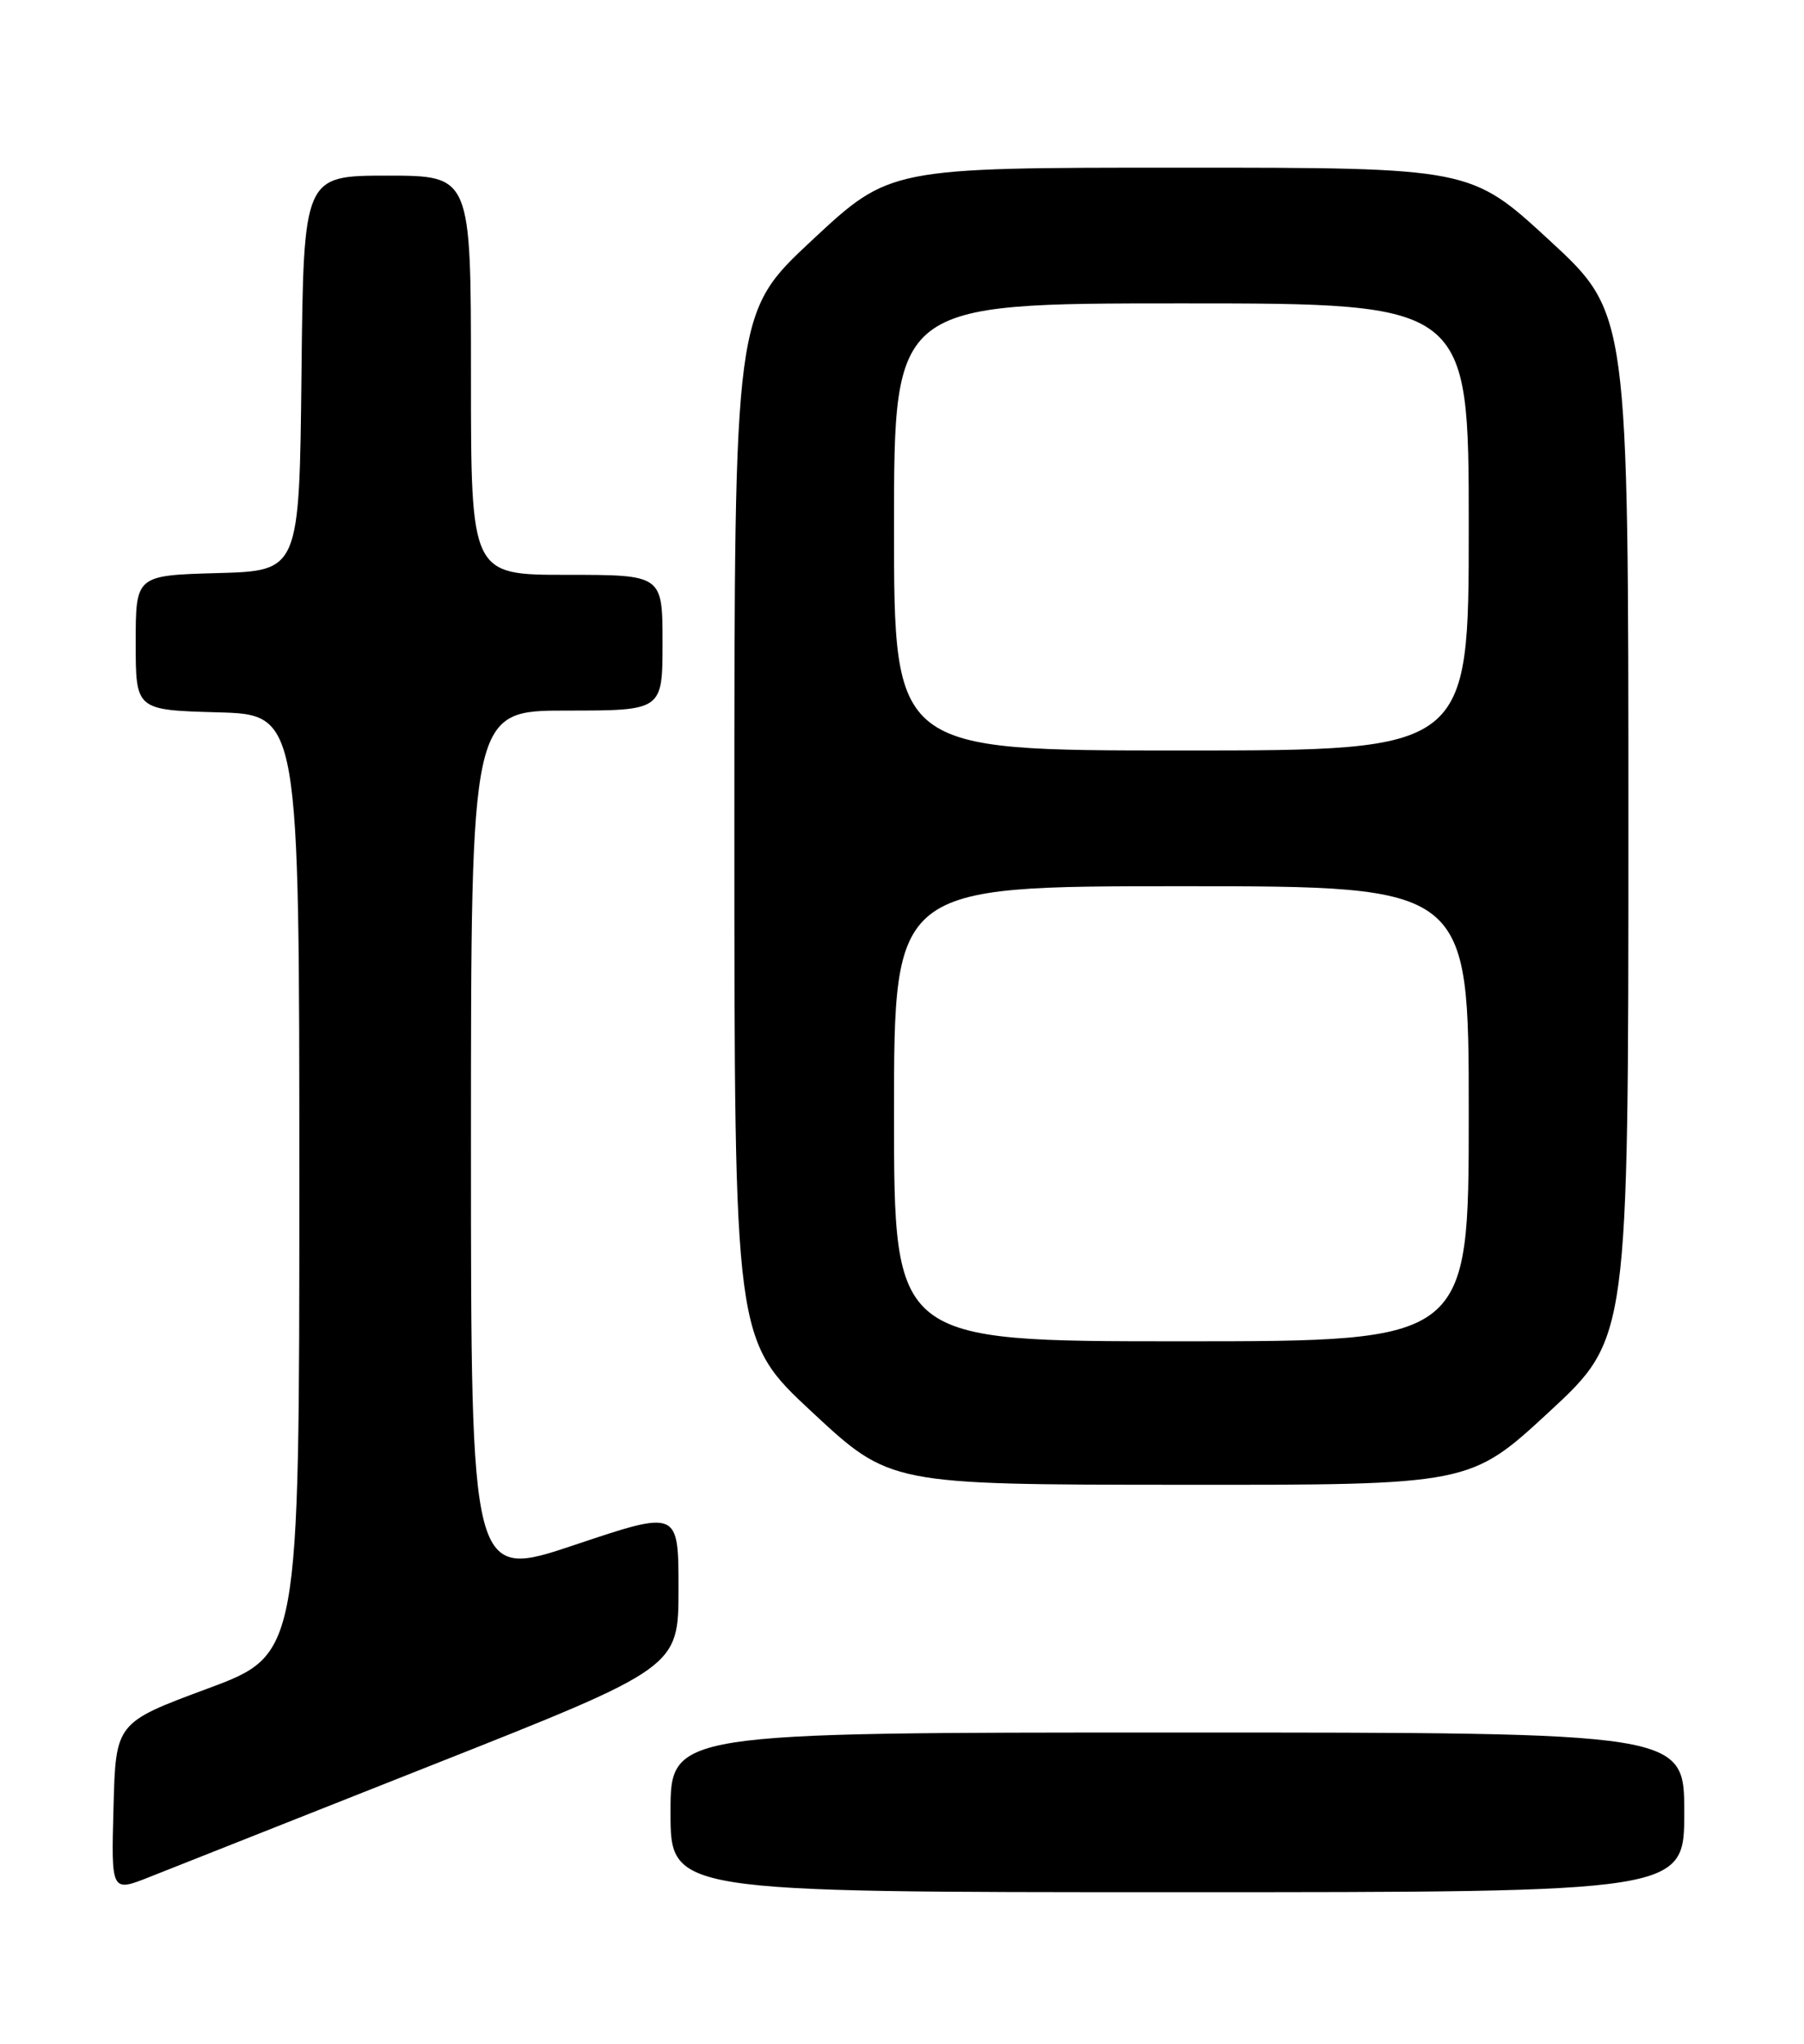 <?xml version="1.0" encoding="UTF-8" standalone="no"?>
<!DOCTYPE svg PUBLIC "-//W3C//DTD SVG 1.1//EN" "http://www.w3.org/Graphics/SVG/1.1/DTD/svg11.dtd" >
<svg xmlns="http://www.w3.org/2000/svg" xmlns:xlink="http://www.w3.org/1999/xlink" version="1.1" viewBox="0 0 226 256">
 <g >
 <path fill="currentColor"
d=" M 54.25 221.03 C 85.00 208.86 85.00 208.86 85.00 199.00 C 85.00 189.14 85.00 189.14 72.00 193.50 C 59.00 197.86 59.00 197.86 59.00 143.43 C 59.00 89.00 59.00 89.00 71.00 89.00 C 83.00 89.00 83.00 89.00 83.00 80.50 C 83.00 72.00 83.00 72.00 71.00 72.00 C 59.00 72.00 59.00 72.00 59.00 47.00 C 59.00 22.00 59.00 22.00 48.52 22.00 C 38.03 22.00 38.03 22.00 37.77 46.75 C 37.50 71.50 37.50 71.50 27.25 71.78 C 17.00 72.07 17.00 72.07 17.00 80.50 C 17.00 88.93 17.00 88.93 27.25 89.22 C 37.50 89.50 37.50 89.50 37.50 148.36 C 37.50 207.23 37.50 207.23 26.00 211.50 C 14.50 215.77 14.50 215.77 14.22 226.38 C 13.93 237.00 13.93 237.00 18.72 235.10 C 21.35 234.05 37.34 227.72 54.25 221.03 Z  M 211.00 227.00 C 211.00 217.00 211.00 217.00 147.50 217.00 C 84.00 217.00 84.00 217.00 84.00 227.00 C 84.00 237.00 84.00 237.00 147.50 237.00 C 211.00 237.00 211.00 237.00 211.00 227.00 Z  M 194.08 176.83 C 204.00 167.65 204.00 167.65 204.00 103.44 C 204.00 39.22 204.00 39.22 194.12 30.11 C 184.24 21.00 184.24 21.00 147.86 21.00 C 111.48 21.00 111.48 21.00 101.74 30.08 C 92.00 39.16 92.00 39.16 92.00 103.48 C 92.00 167.81 92.00 167.81 101.75 176.88 C 111.50 185.95 111.50 185.95 147.83 185.97 C 184.16 186.00 184.16 186.00 194.08 176.83 Z  M 112.00 139.50 C 112.00 111.00 112.00 111.00 148.00 111.00 C 184.00 111.00 184.00 111.00 184.00 139.50 C 184.00 168.00 184.00 168.00 148.00 168.00 C 112.00 168.00 112.00 168.00 112.00 139.50 Z  M 112.00 66.00 C 112.00 38.00 112.00 38.00 148.00 38.00 C 184.00 38.00 184.00 38.00 184.00 66.00 C 184.00 94.00 184.00 94.00 148.00 94.00 C 112.00 94.00 112.00 94.00 112.00 66.00 Z "/>
</g>
</svg>
